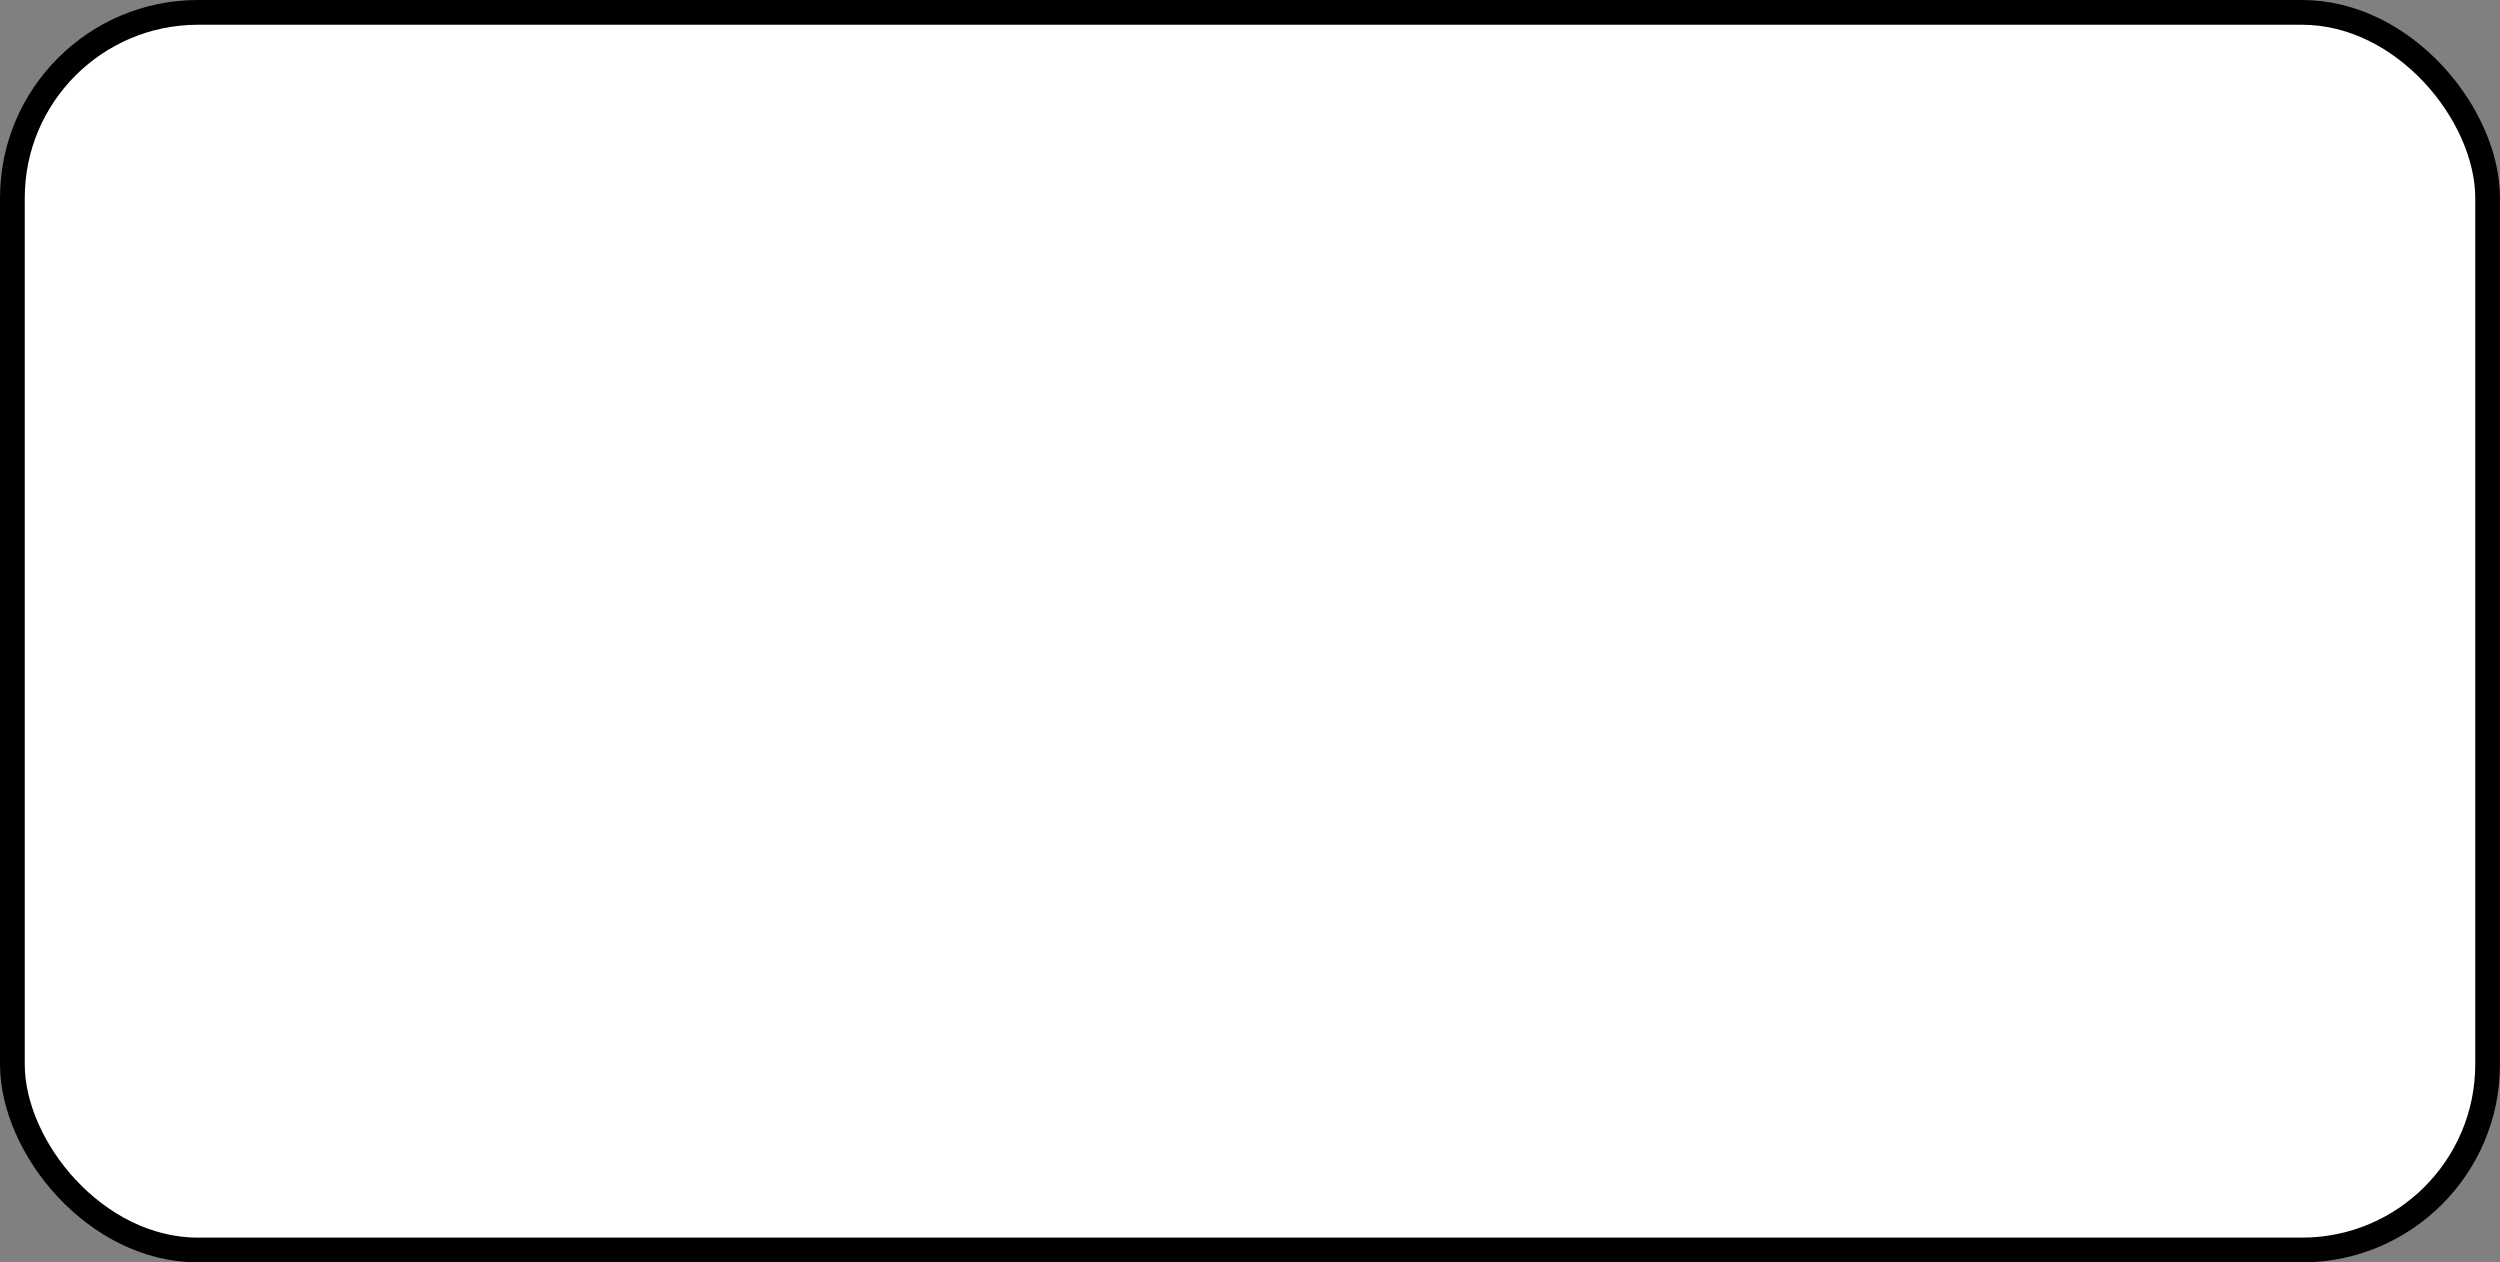 <?xml version="1.0" encoding="UTF-8"?>
<!-- Do not edit this file with editors other than diagrams.net -->
<!DOCTYPE svg PUBLIC "-//W3C//DTD SVG 1.1//EN" "http://www.w3.org/Graphics/SVG/1.1/DTD/svg11.dtd">
<svg xmlns="http://www.w3.org/2000/svg" xmlns:xlink="http://www.w3.org/1999/xlink" version="1.1" width="101px" height="51px" viewBox="-0.5 -0.5 101 51" content="&lt;mxfile host=&quot;app.diagrams.net&quot; modified=&quot;2021-10-29T14:33:19.950Z&quot; agent=&quot;5.0 (Windows NT 10.0; Win64; x64) AppleWebKit/537.36 (KHTML, like Gecko) Chrome/95.0.464.54 Safari/537.36 Edg/95.0.102.30&quot; etag=&quot;01w93g3aIH5UZfVA7nvu&quot; version=&quot;15.6.2&quot; type=&quot;github&quot;&gt;&lt;diagram id=&quot;MvbEah6xkYQUovYCDbC1&quot; name=&quot;Page-1&quot;&gt;jZJNT4QwEIZ/DUcToCJyFVc3JmYPaNZrpSNtUih2iwV/vUWmfGSzyZ4oz7wznXmnAcnr/lnTlr8qBjKIQ9YH5DGI4ygOM/cZyTCR+zicQKUFQ9ECCvELCL2sEwxOG6FRShrRbmGpmgZKs2FUa2W3si8lt7e2tIIzUJRUntOjYIb7KdKF70FU3N8c3eHANfVinOTEKVN2hcguILlWykynus9BjuZ5X6a8pwvRuTENjbkm4fYj2x/TNHn/TL4rZg8vbwdyg1V+qOxwYGzWDN4BrbqGwVgkCsiD5cJA0dJyjFq3c8e4qSWGsRxoA/3FPqN5evdsQNVg9OAkPiFDw/DFzAbaxf8oRMZX3ifIKK68mksvrrgDGuN/lwX8x1bPmOz+AA==&lt;/diagram&gt;&lt;/mxfile&gt;" resource="https://app.diagrams.net/#HBLUEONE-art%2Fdemo-service%2Fmain%2FDiagram.svg"><rect x="-0.5" y="-0.5" width="101" height="51" fill="#808080" stroke="none"/><defs/><g><rect x="0" y="0" width="100" height="50" rx="7.5" ry="7.5" fill="#ffffff" stroke="#000000" pointer-events="all"/></g></svg>